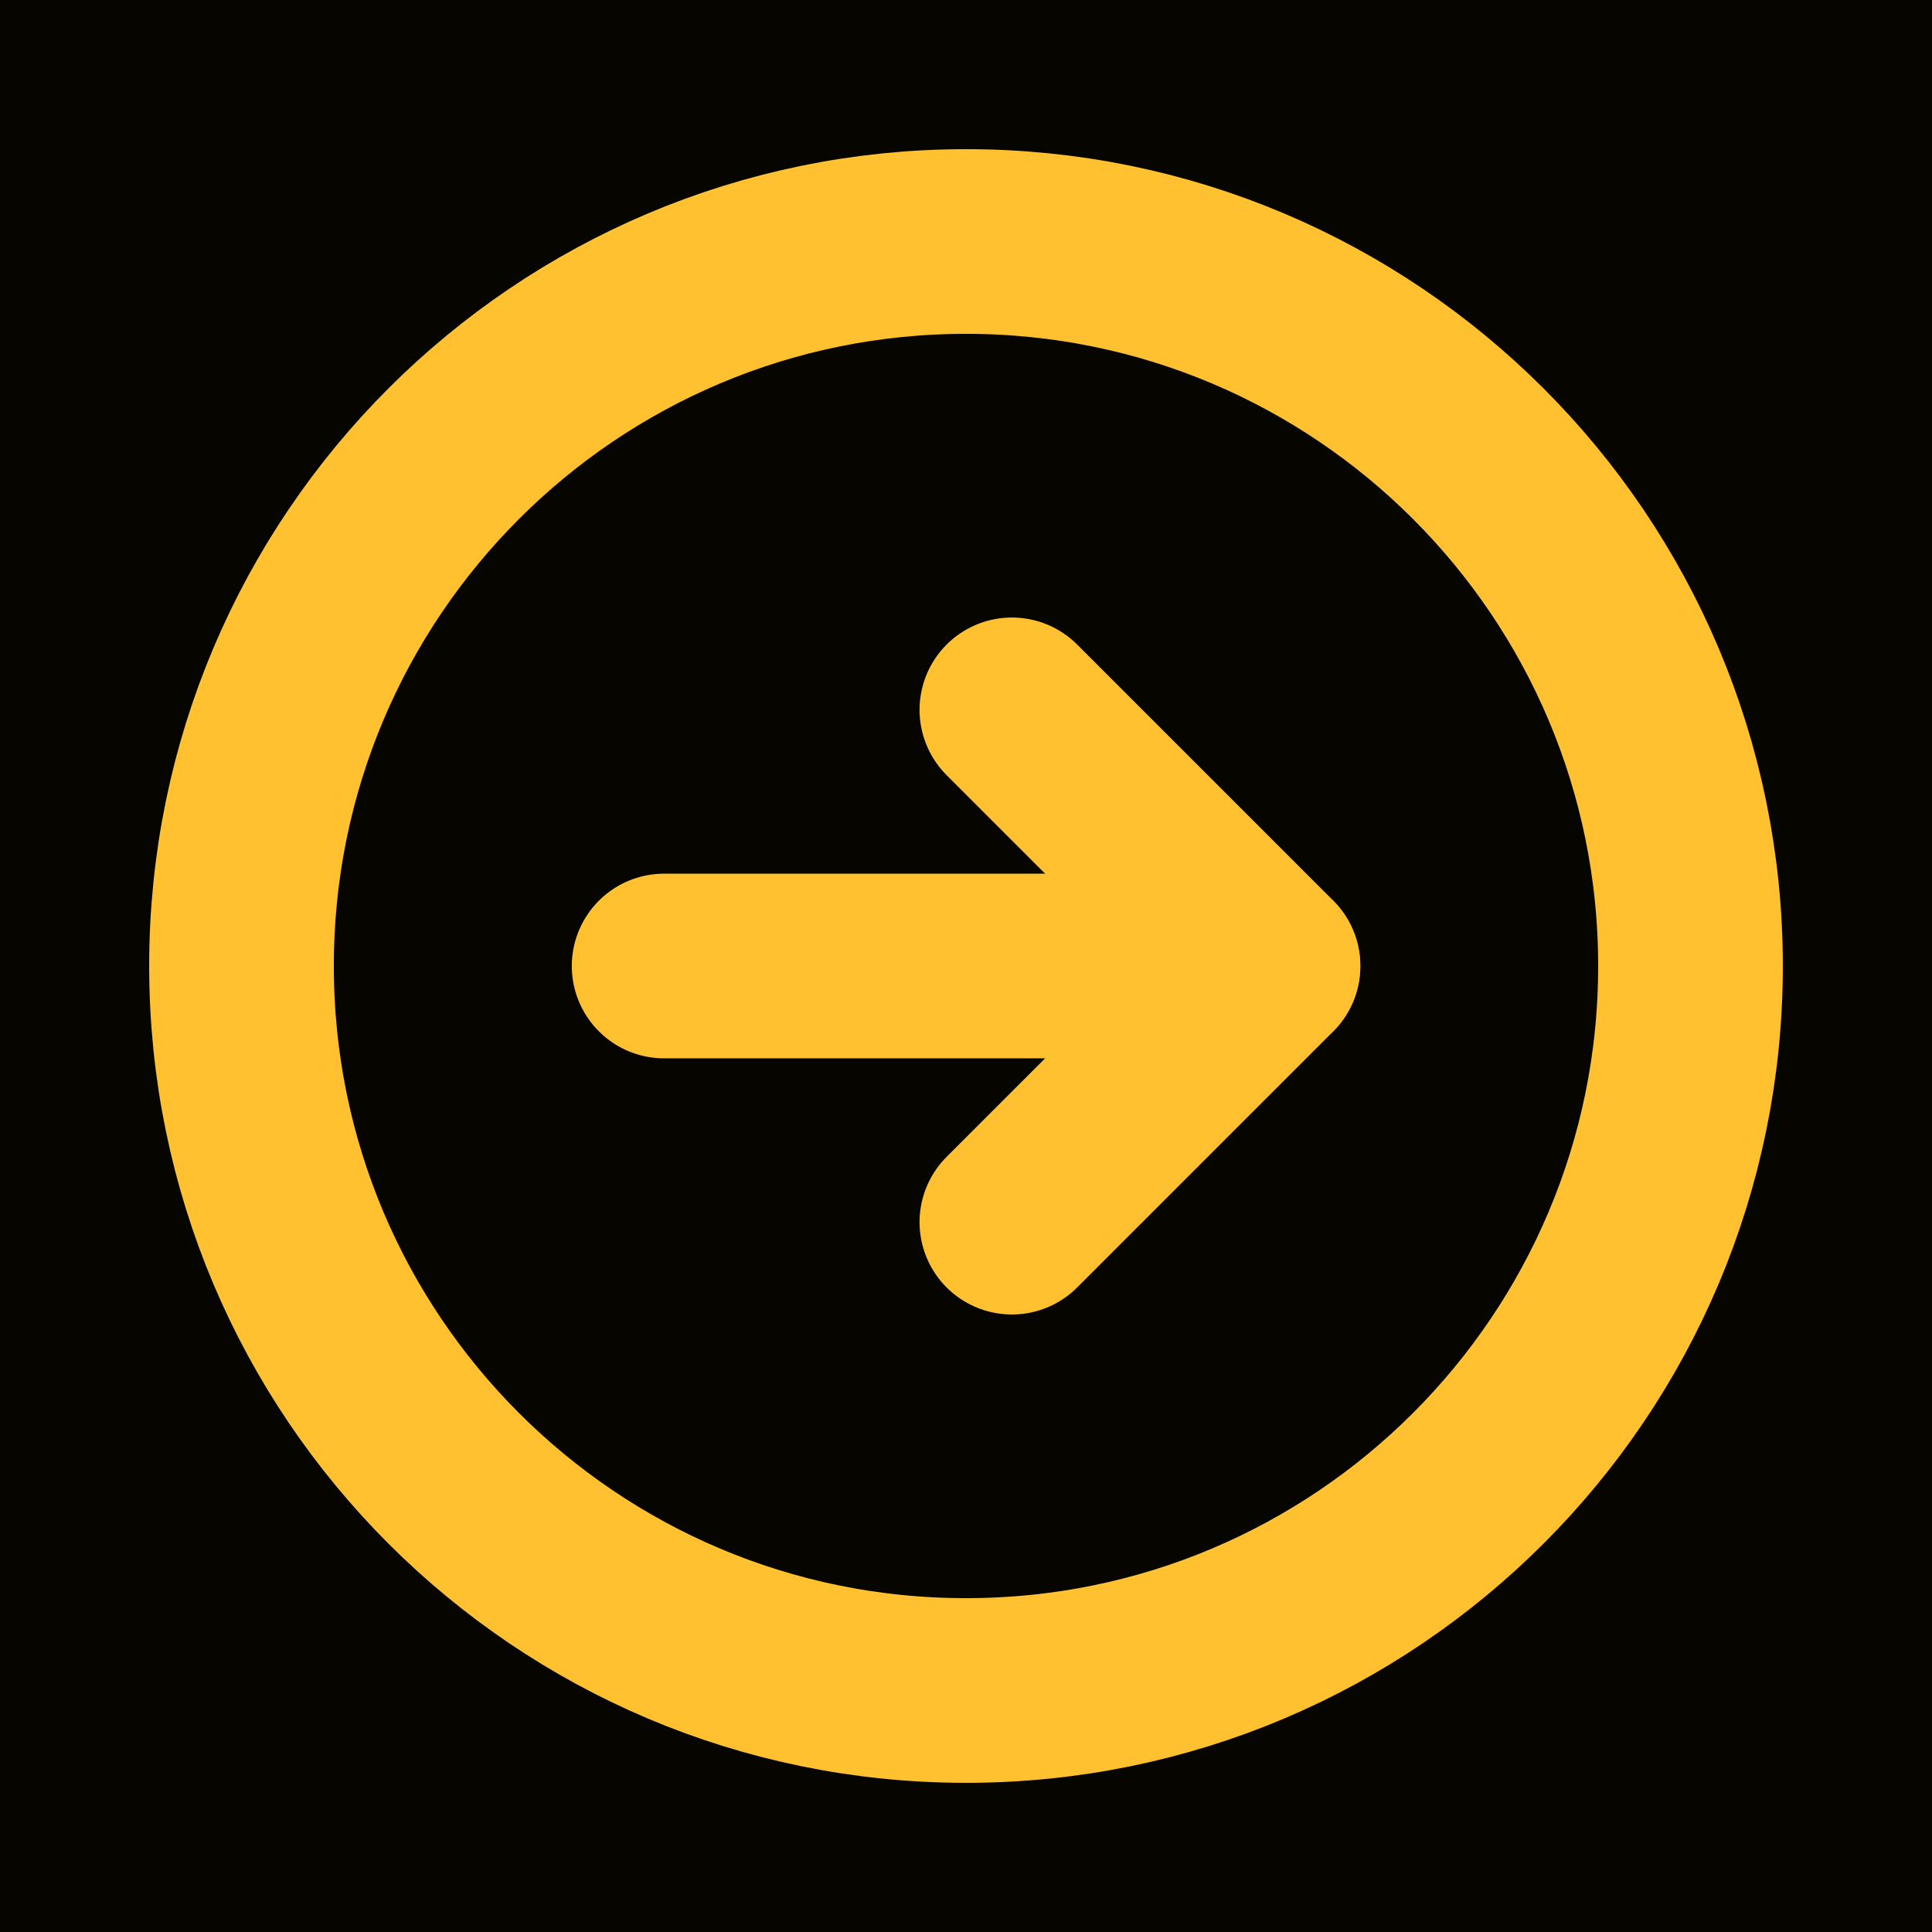 <svg width="24" height="24" viewBox="0 0 24 24" fill="none" xmlns="http://www.w3.org/2000/svg">
<rect width="24" height="24" fill="#D2D2D2"/>
<rect width="1920" height="2284" transform="translate(-526 -888)" fill="#070500"/>
<g clip-path="url(#clip0_0_1)">
</g>
<path d="M12 21C16.97 21 21 16.971 21 12C21 7.03 16.97 3 12 3C7.029 3 3 7.03 3 12C3 16.971 7.029 21 12 21Z" stroke="#FFC130" stroke-width="2.294" stroke-miterlimit="10"/>
<path d="M12.57 15.182L15.752 12L12.57 8.818" stroke="#FFC130" stroke-width="2.294" stroke-linecap="round" stroke-linejoin="round"/>
<path d="M8.25 12H15.75" stroke="#FFC130" stroke-width="2.294" stroke-linecap="round" stroke-linejoin="round"/>
<defs>
<clipPath id="clip0_0_1">
<rect width="1920" height="2287" fill="white" transform="translate(-526 -888)"/>
</clipPath>
</defs>
</svg>
